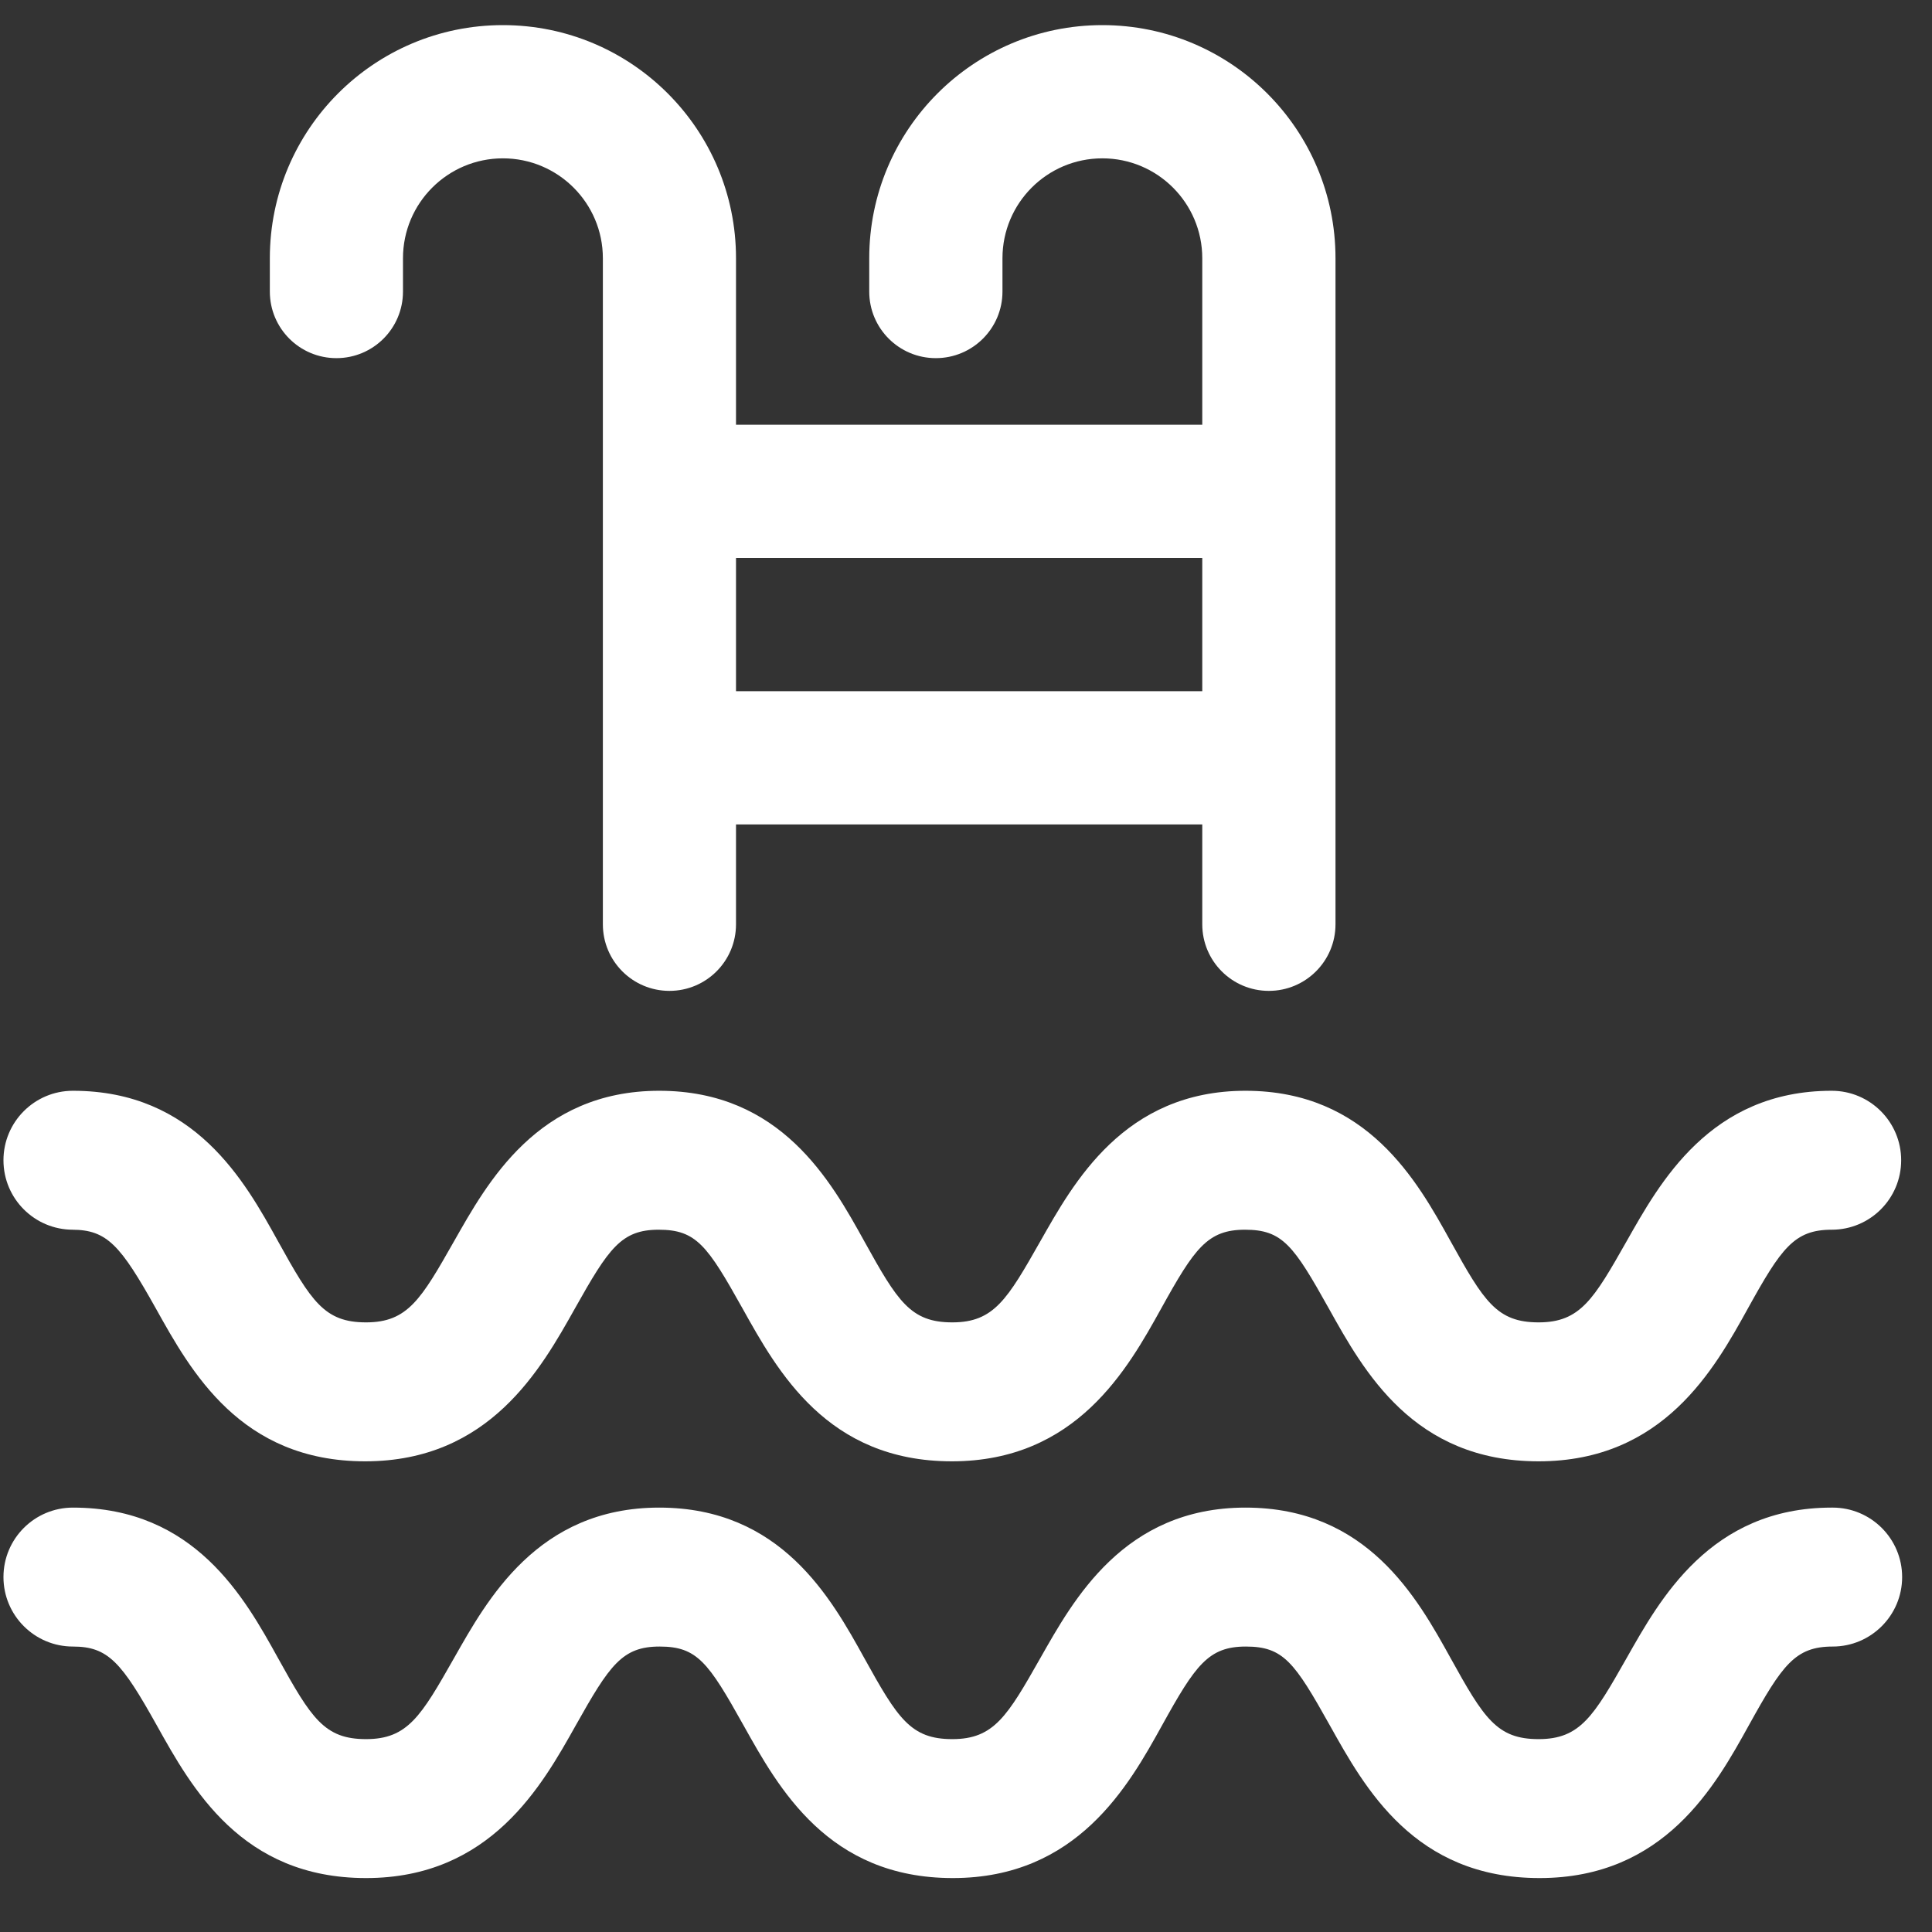 <svg width="24" height="24" viewBox="0 0 24 24" fill="none" xmlns="http://www.w3.org/2000/svg">
<rect x="0" y="0" width="24" height="24" fill="#333333" stroke="none"/>
<path fill-rule="evenodd" clip-rule="evenodd" d="M0.894 15.276C1.332 15.276 1.498 15.472 1.936 16.254C2.373 17.037 2.988 18.153 4.536 18.153C6.083 18.153 6.722 17.002 7.142 16.254C7.562 15.506 7.717 15.276 8.183 15.276C8.649 15.276 8.787 15.472 9.224 16.254C9.661 17.037 10.277 18.153 11.824 18.153C13.372 18.153 14.01 17.002 14.425 16.254C14.839 15.506 15 15.276 15.466 15.276C15.932 15.276 16.07 15.472 16.507 16.254C16.944 17.037 17.56 18.153 19.113 18.153C20.666 18.153 21.299 17.002 21.713 16.254C22.127 15.506 22.288 15.276 22.754 15.276C23.231 15.276 23.617 14.89 23.617 14.413C23.617 13.937 23.231 13.55 22.754 13.55C21.241 13.55 20.614 14.701 20.206 15.42C19.798 16.139 19.631 16.427 19.113 16.427C18.595 16.427 18.434 16.168 18.02 15.42C17.606 14.672 16.985 13.55 15.472 13.55C13.959 13.55 13.332 14.701 12.923 15.42C12.515 16.139 12.348 16.427 11.83 16.427C11.312 16.427 11.151 16.168 10.737 15.42C10.323 14.672 9.702 13.55 8.189 13.55C6.676 13.55 6.049 14.701 5.64 15.42C5.232 16.139 5.065 16.427 4.547 16.427C4.03 16.427 3.868 16.168 3.454 15.42C3.04 14.672 2.419 13.55 0.906 13.55C0.429 13.55 0.043 13.937 0.043 14.413C0.043 14.89 0.429 15.276 0.906 15.276H0.894Z" fill="white"/>
<path fill-rule="evenodd" clip-rule="evenodd" d="M22.754 18.728C21.241 18.728 20.614 19.879 20.206 20.598C19.798 21.317 19.631 21.604 19.113 21.604C18.595 21.604 18.434 21.346 18.02 20.598C17.606 19.85 16.985 18.728 15.472 18.728C13.959 18.728 13.332 19.879 12.923 20.598C12.515 21.317 12.348 21.604 11.83 21.604C11.312 21.604 11.151 21.346 10.737 20.598C10.323 19.85 9.702 18.728 8.189 18.728C6.676 18.728 6.049 19.879 5.64 20.598C5.232 21.317 5.065 21.604 4.547 21.604C4.03 21.604 3.868 21.346 3.454 20.598C3.04 19.85 2.419 18.728 0.906 18.728C0.429 18.728 0.043 19.114 0.043 19.591C0.043 20.067 0.429 20.454 0.906 20.454C1.343 20.454 1.51 20.649 1.947 21.432C2.384 22.214 3 23.33 4.547 23.33C6.095 23.33 6.733 22.18 7.153 21.432C7.573 20.684 7.729 20.454 8.194 20.454C8.66 20.454 8.799 20.649 9.236 21.432C9.673 22.214 10.288 23.33 11.836 23.33C13.383 23.33 14.022 22.18 14.436 21.432C14.85 20.684 15.011 20.454 15.477 20.454C15.943 20.454 16.081 20.649 16.519 21.432C16.956 22.214 17.571 23.33 19.125 23.33C20.678 23.33 21.311 22.18 21.725 21.432C22.139 20.684 22.3 20.454 22.766 20.454C23.242 20.454 23.629 20.067 23.629 19.591C23.629 19.114 23.242 18.728 22.766 18.728H22.754Z" fill="white"/>
<path fill-rule="evenodd" clip-rule="evenodd" d="M5.006 3.208C5.006 2.523 5.562 1.967 6.247 1.967C6.933 1.967 7.489 2.523 7.489 3.208V11.482C7.489 11.939 7.859 12.309 8.316 12.309C8.773 12.309 9.143 11.939 9.143 11.482V10.241H14.935V11.482C14.935 11.939 15.305 12.309 15.762 12.309C16.219 12.309 16.59 11.939 16.59 11.482V3.208C16.59 1.609 15.293 0.312 13.694 0.312C12.095 0.312 10.798 1.609 10.798 3.208V3.622C10.798 4.079 11.168 4.449 11.625 4.449C12.082 4.449 12.453 4.079 12.453 3.622V3.208C12.453 2.523 13.008 1.967 13.694 1.967C14.379 1.967 14.935 2.523 14.935 3.208V5.276H9.143V3.208C9.143 1.609 7.847 0.312 6.247 0.312C4.648 0.312 3.352 1.609 3.352 3.208V3.622C3.352 4.079 3.722 4.449 4.179 4.449C4.636 4.449 5.006 4.079 5.006 3.622V3.208ZM14.935 8.586V6.931H9.143V8.586H14.935Z" fill="white"/>
</svg>
